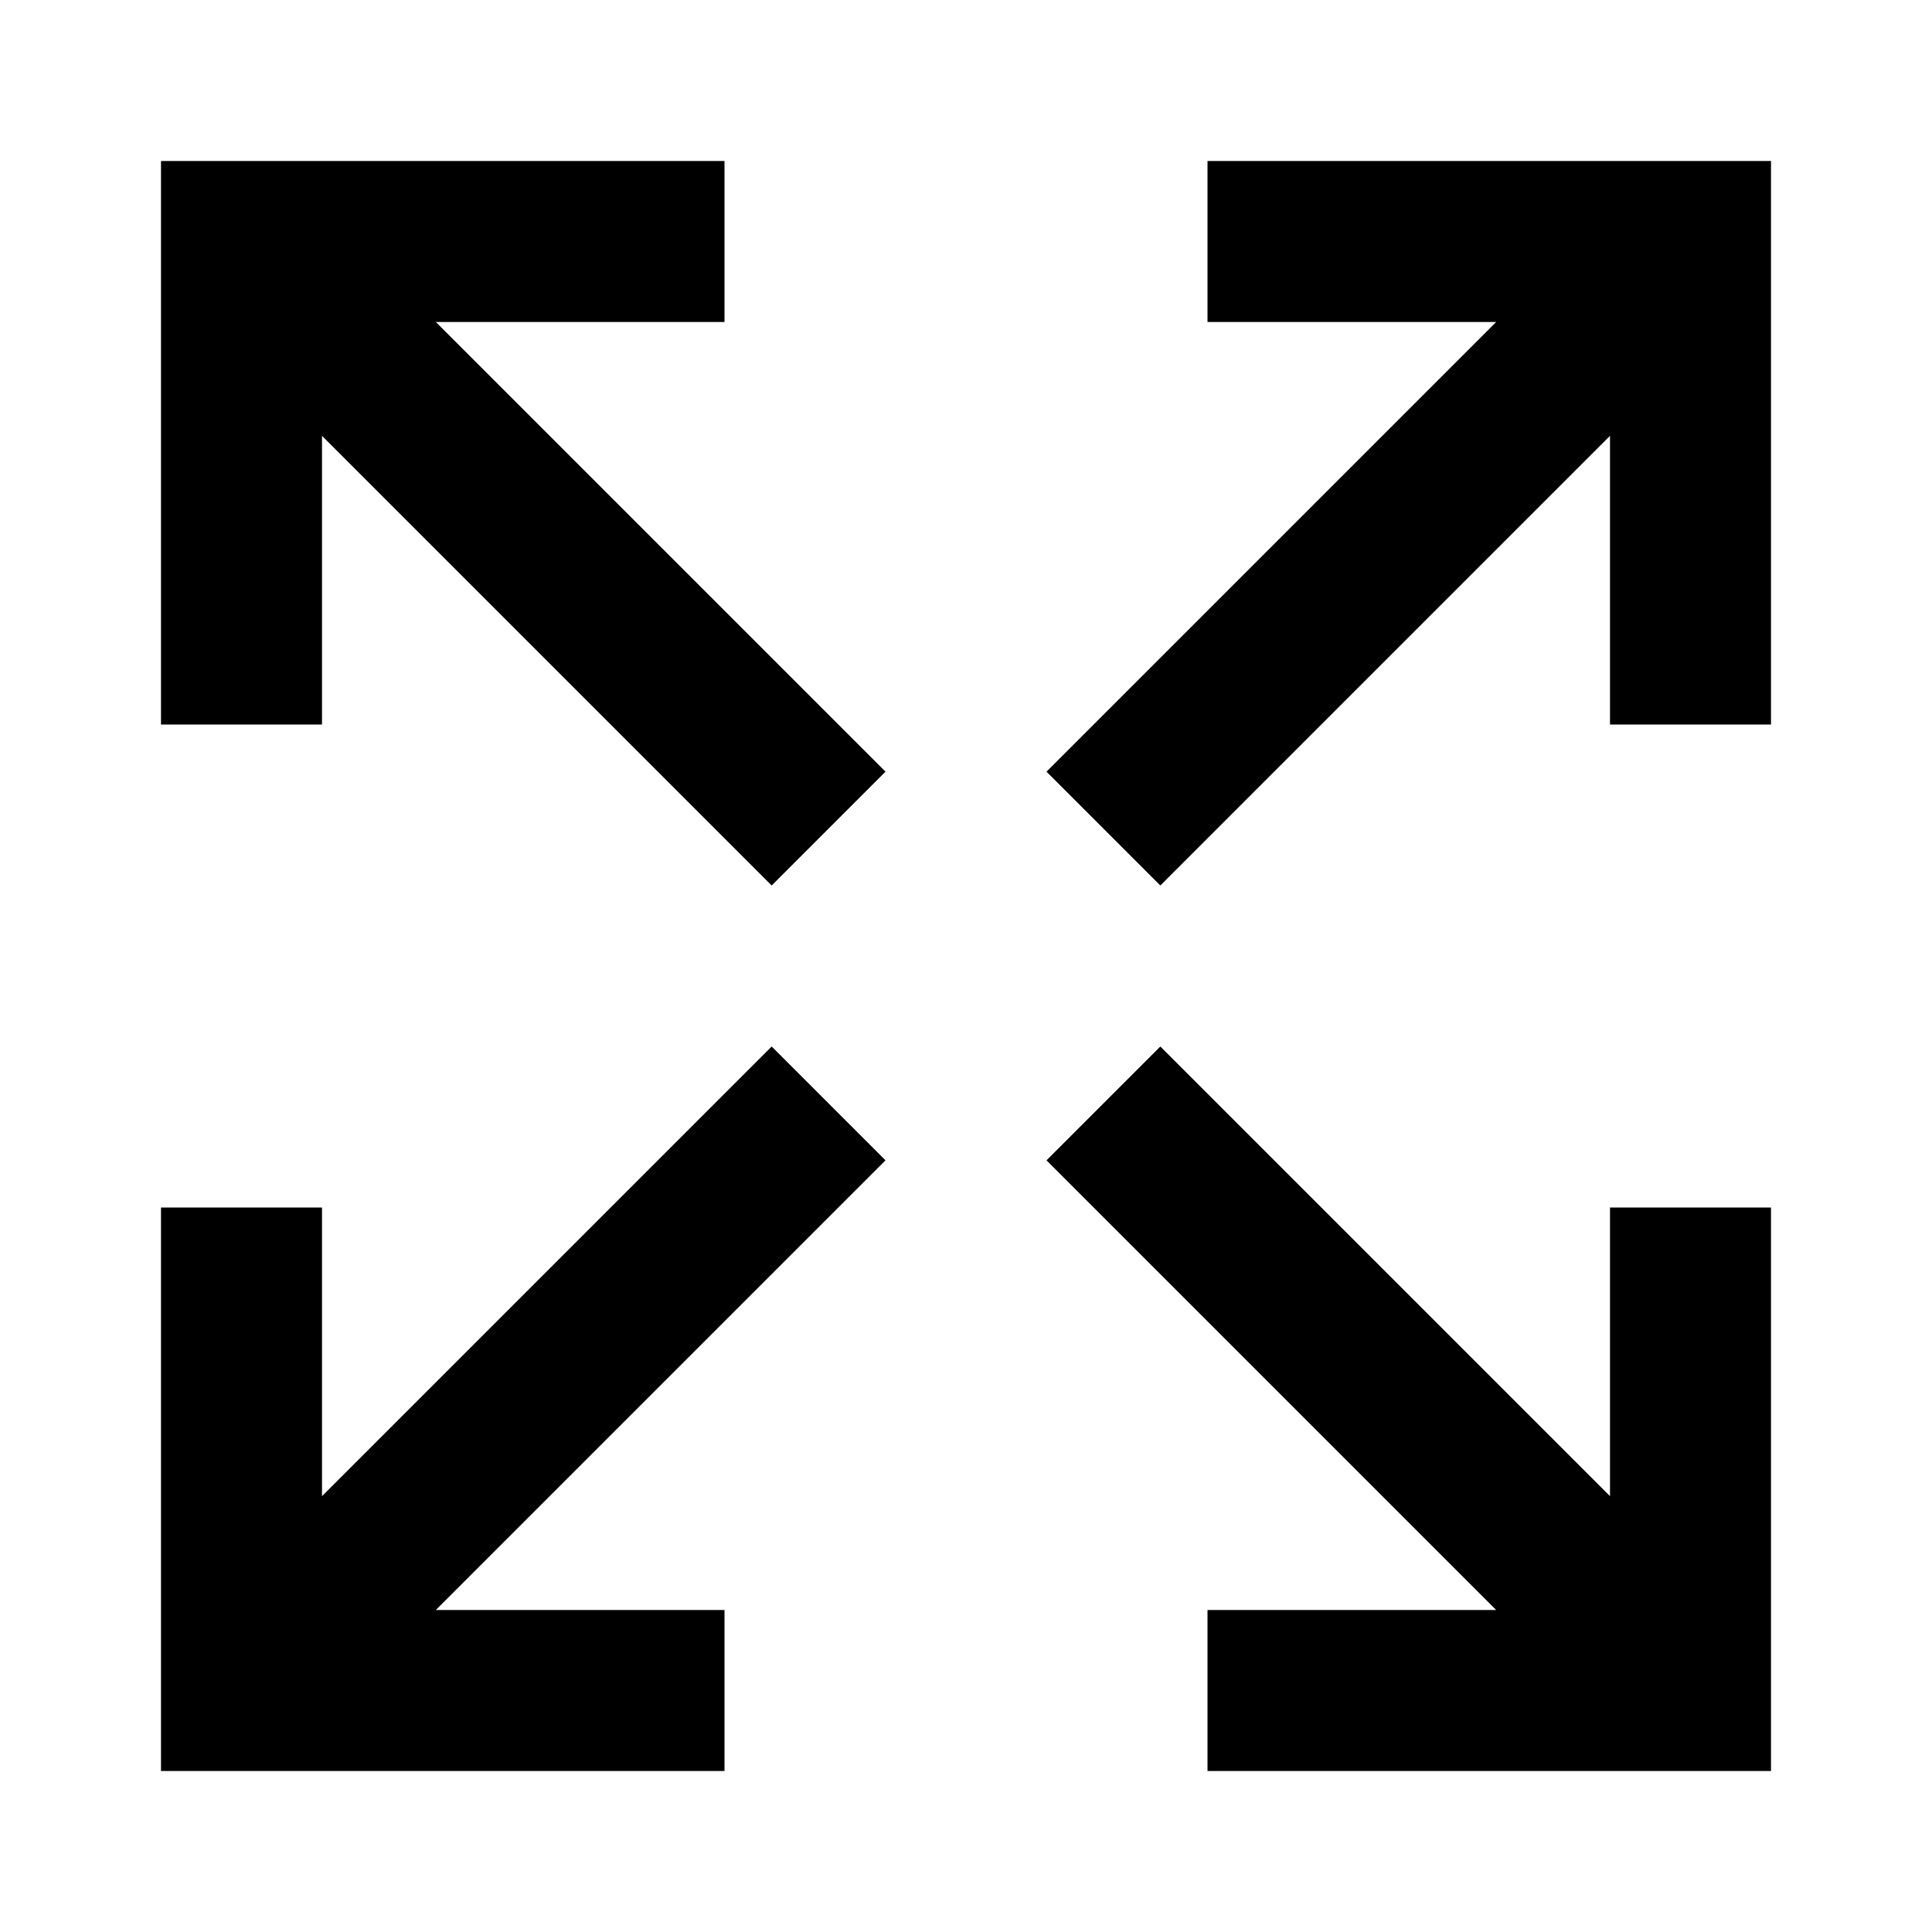 <svg width="24" height="24" viewBox="0 0 24 24" xmlns="http://www.w3.org/2000/svg">
    <path d="M9 2H2V9H4V5.414L9.586 11L11 9.586L5.414 4H9V2Z"/>
    <path d="M5.414 20H9V22H2V15H4V18.586L9.586 13L11 14.414L5.414 20Z"/>
    <path d="M15 4H18.586L13 9.586L14.414 11L20 5.414V9H22V2H15V4Z"/>
    <path d="M13 14.414L18.586 20H15V22H22V15H20V18.586L14.414 13L13 14.414Z"/>
</svg>
